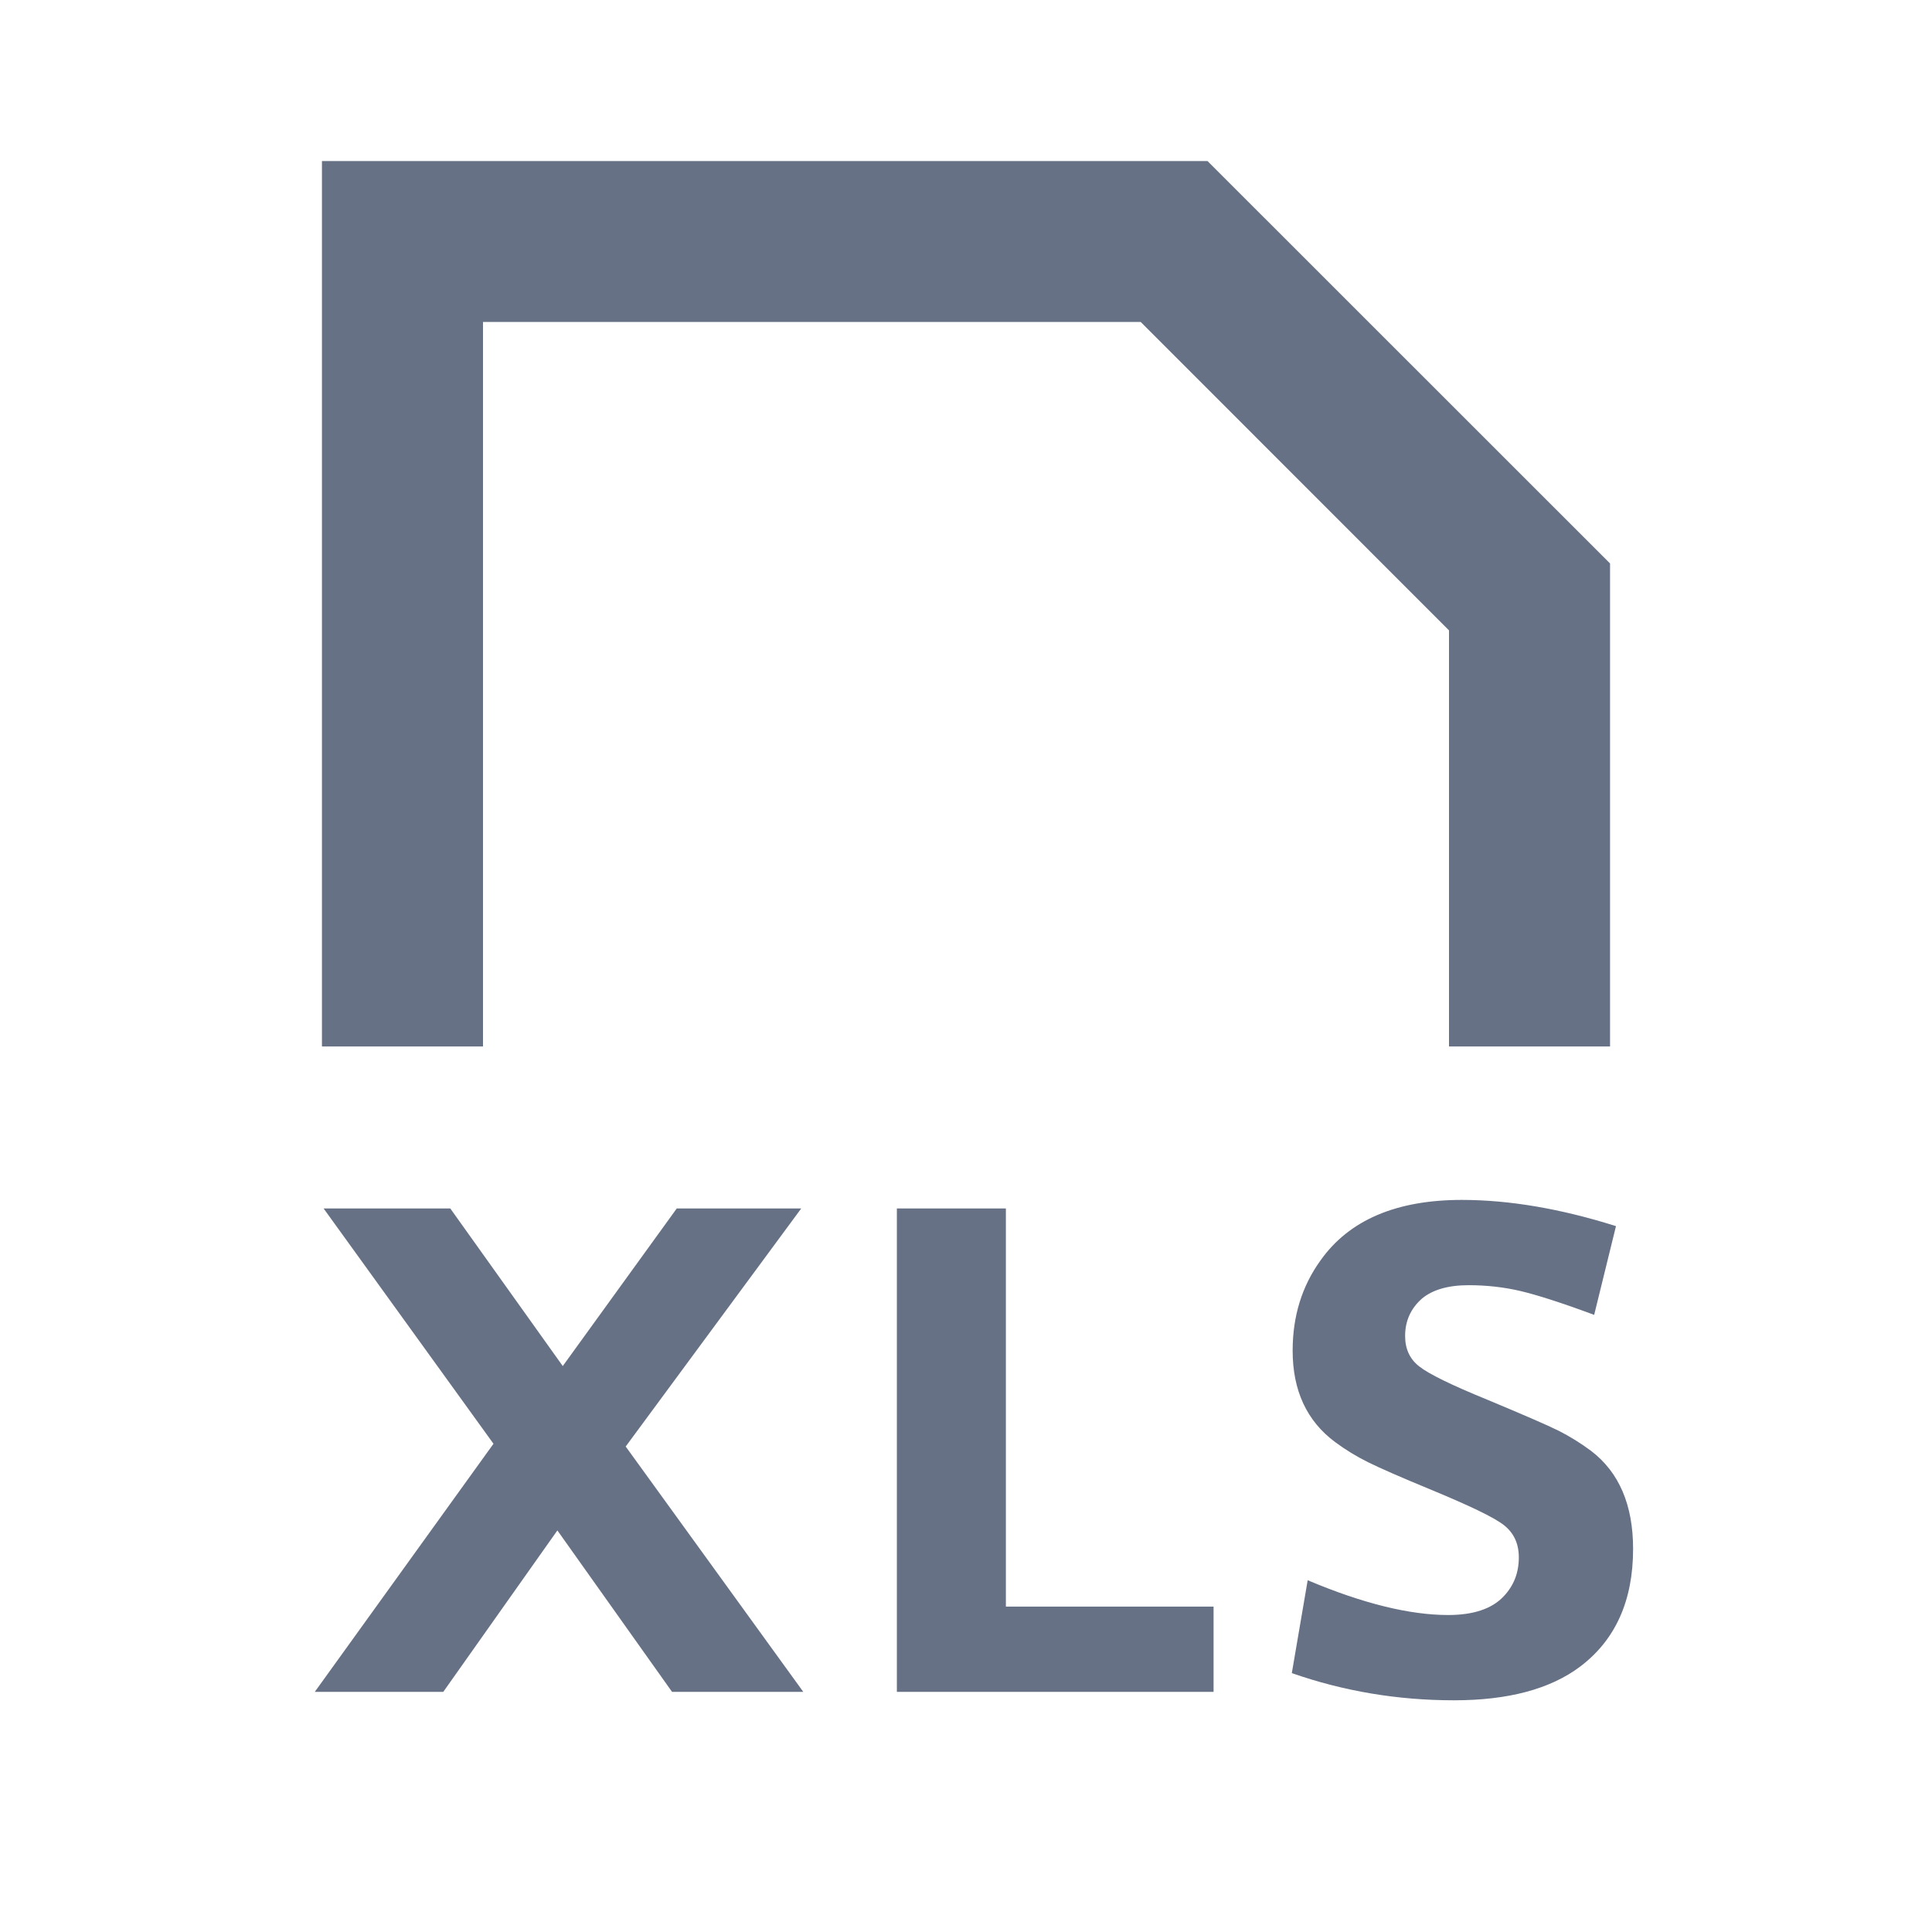 <svg width="14" height="14" viewBox="0 0 14 14" fill="none" xmlns="http://www.w3.org/2000/svg">
<path fill-rule="evenodd" clip-rule="evenodd" d="M8.75 1.167H2.333V7.583H3.5V2.333H8.266L10.5 4.568V7.583H11.667V4.083L8.75 1.167ZM11.53 10.514C11.455 10.458 11.376 10.409 11.293 10.367C11.208 10.325 11.037 10.251 10.778 10.143C10.518 10.037 10.353 9.956 10.285 9.902C10.216 9.849 10.182 9.775 10.182 9.681C10.182 9.572 10.223 9.482 10.303 9.411C10.38 9.346 10.494 9.313 10.642 9.313C10.773 9.313 10.897 9.327 11.017 9.355C11.136 9.383 11.315 9.44 11.552 9.528L11.71 8.885C11.308 8.758 10.935 8.695 10.593 8.695C10.118 8.695 9.777 8.841 9.57 9.132C9.434 9.32 9.367 9.538 9.367 9.787C9.367 10.076 9.469 10.297 9.675 10.45C9.748 10.504 9.827 10.553 9.914 10.596C10.001 10.639 10.149 10.704 10.36 10.791C10.645 10.909 10.824 10.994 10.897 11.051C10.969 11.107 11.006 11.185 11.006 11.285C11.006 11.398 10.969 11.492 10.894 11.57C10.809 11.659 10.675 11.703 10.494 11.703C10.215 11.703 9.876 11.62 9.476 11.451L9.361 12.124C9.736 12.255 10.127 12.321 10.536 12.321C10.928 12.321 11.233 12.24 11.45 12.077C11.706 11.884 11.834 11.599 11.834 11.224C11.834 10.906 11.733 10.669 11.53 10.514ZM4.904 8.757L4.078 9.899L3.263 8.757H2.345L3.576 10.462L2.281 12.26H3.212L4.039 11.09L4.87 12.26H5.821L4.534 10.482L5.806 8.757H4.904ZM6.499 8.757V12.26H8.794V11.642H7.289V8.757H6.499Z" fill="#667185"/>
</svg>
